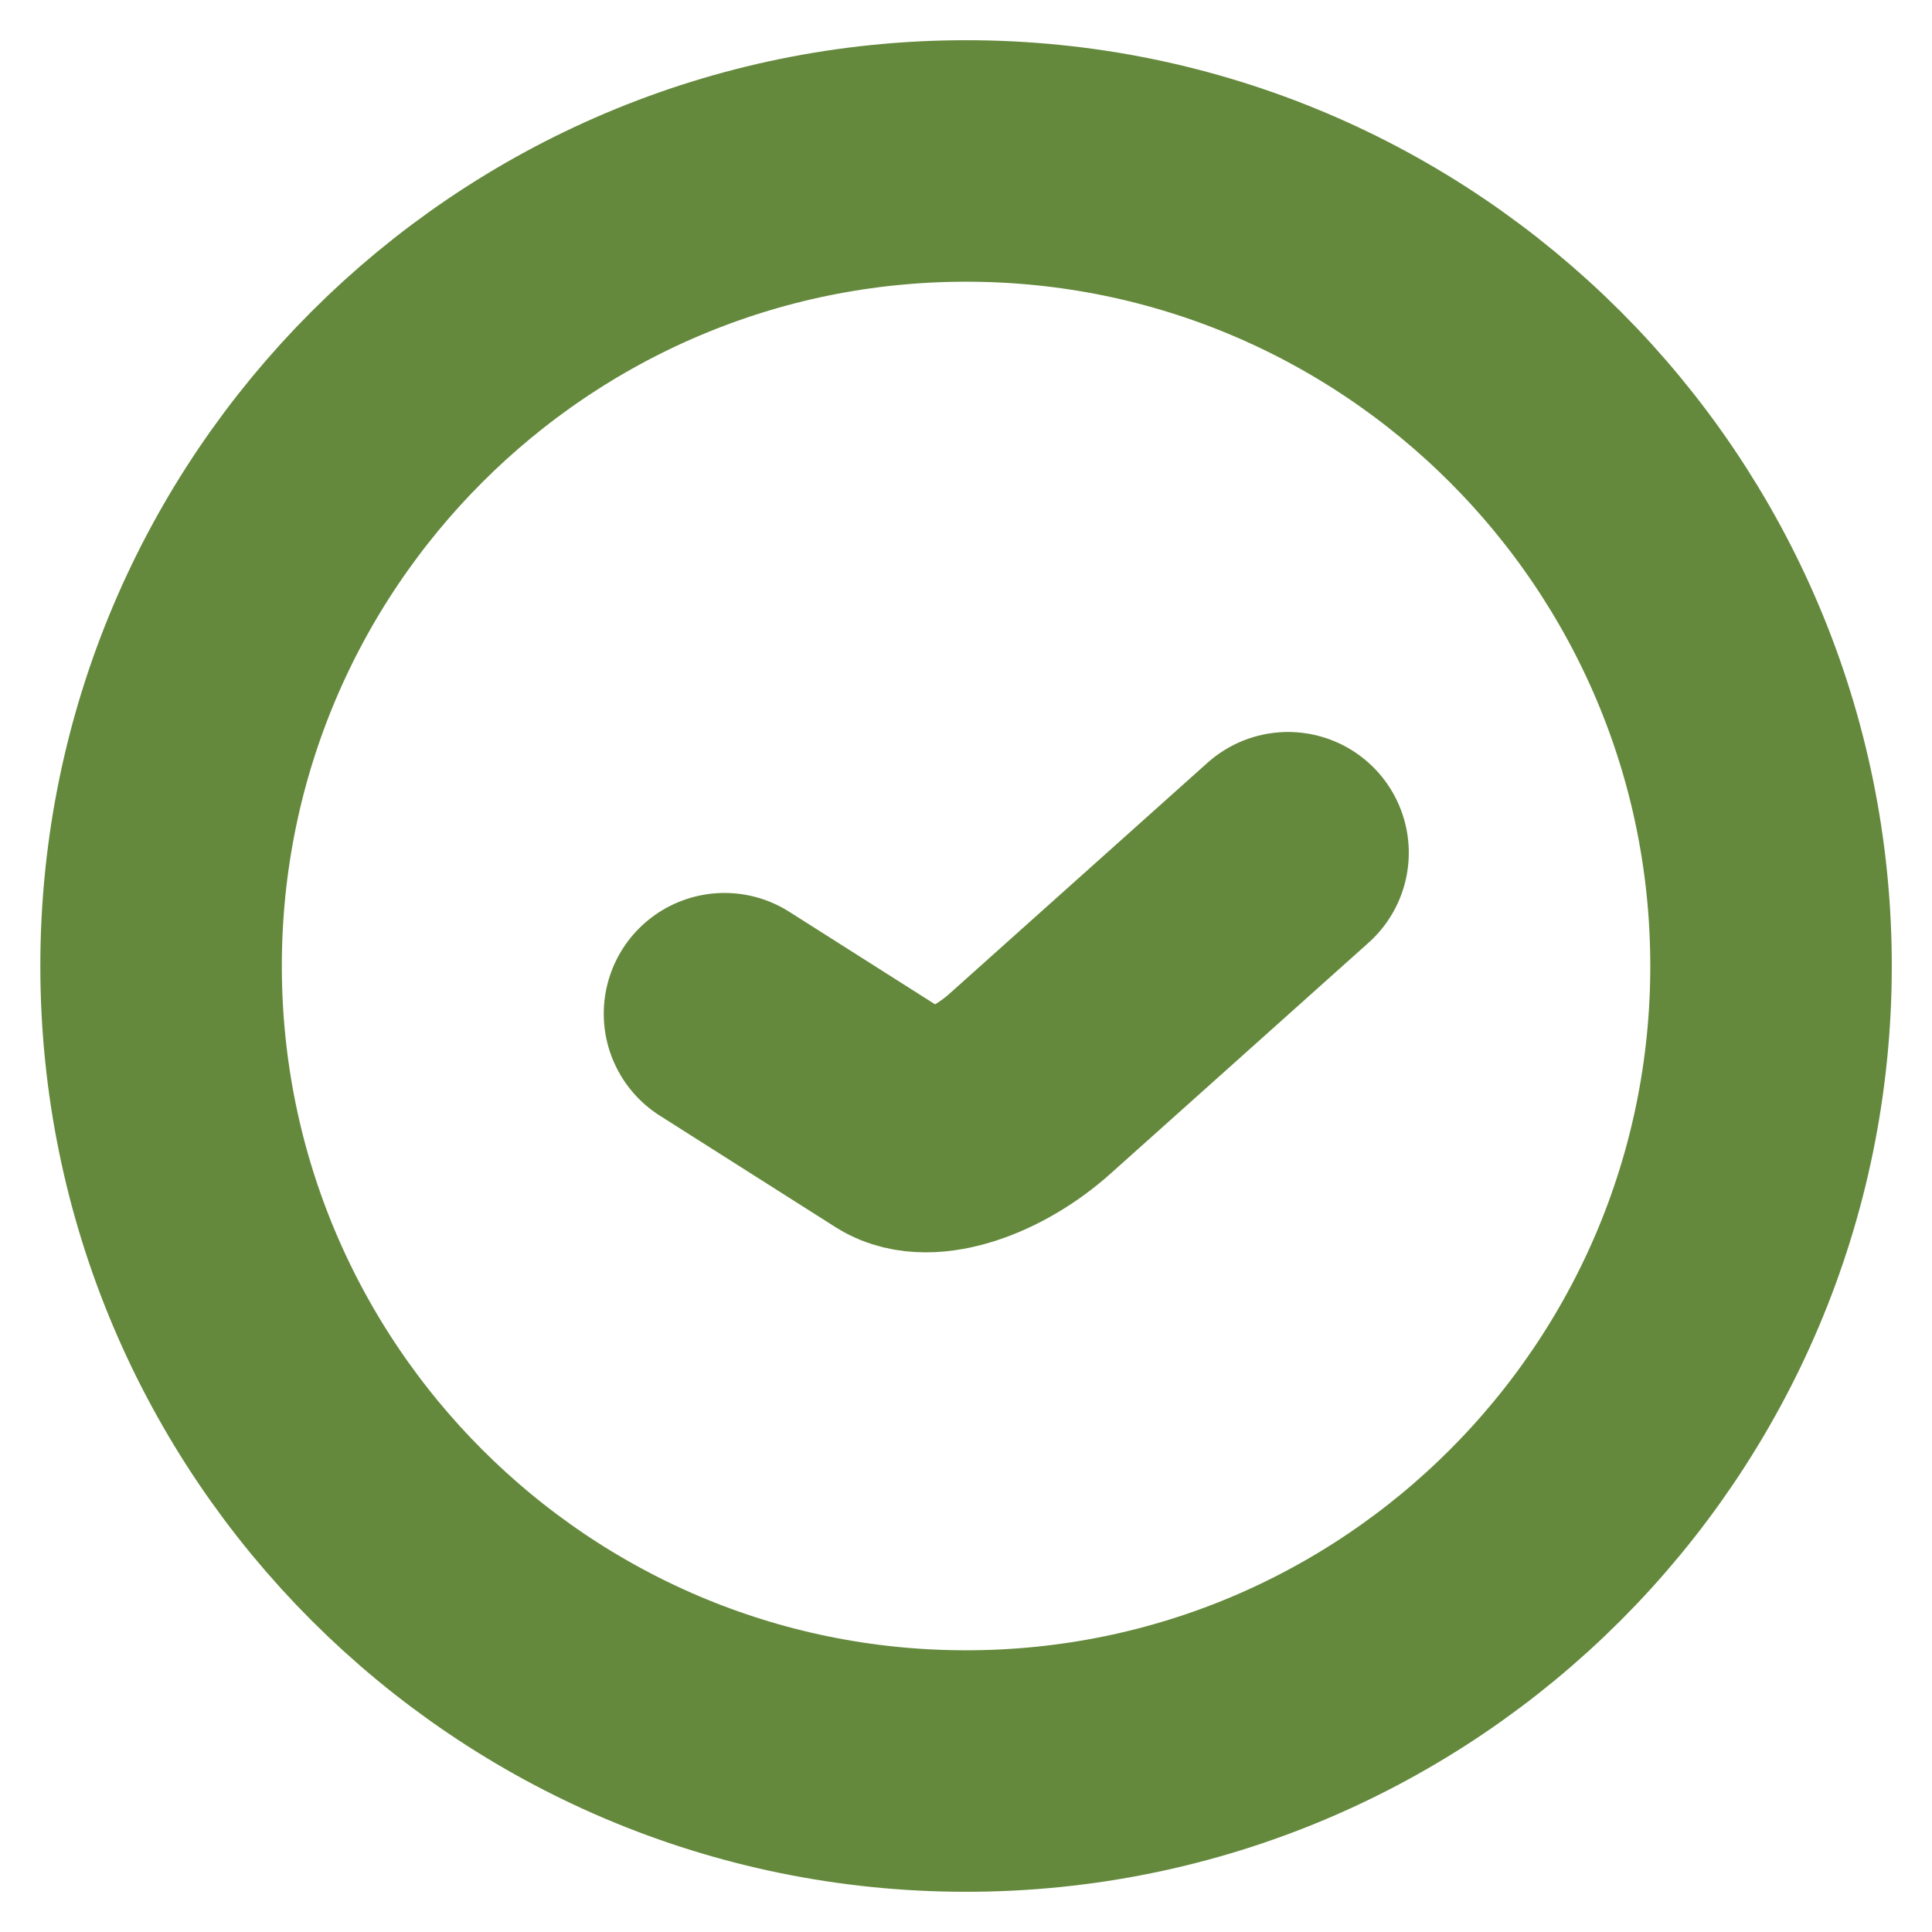 <svg width="16" height="16" viewBox="0 0 16 16" fill="none" xmlns="http://www.w3.org/2000/svg">
<path d="M14.667 8C14.667 11.68 11.681 14.667 8.001 14.667C4.321 14.667 1.334 11.68 1.334 8C1.334 4.32 4.321 1.333 8.001 1.333C11.681 1.333 14.667 4.32 14.667 8Z" stroke="#64893C" stroke-width="2" stroke-linecap="round" stroke-linejoin="round"/>
<path d="M10.667 7.062L8.534 8.971C8.163 9.304 7.68 9.461 7.456 9.319L6 8.395" stroke="#64893C" stroke-width="2" stroke-linecap="round" stroke-linejoin="round"/>
</svg>

